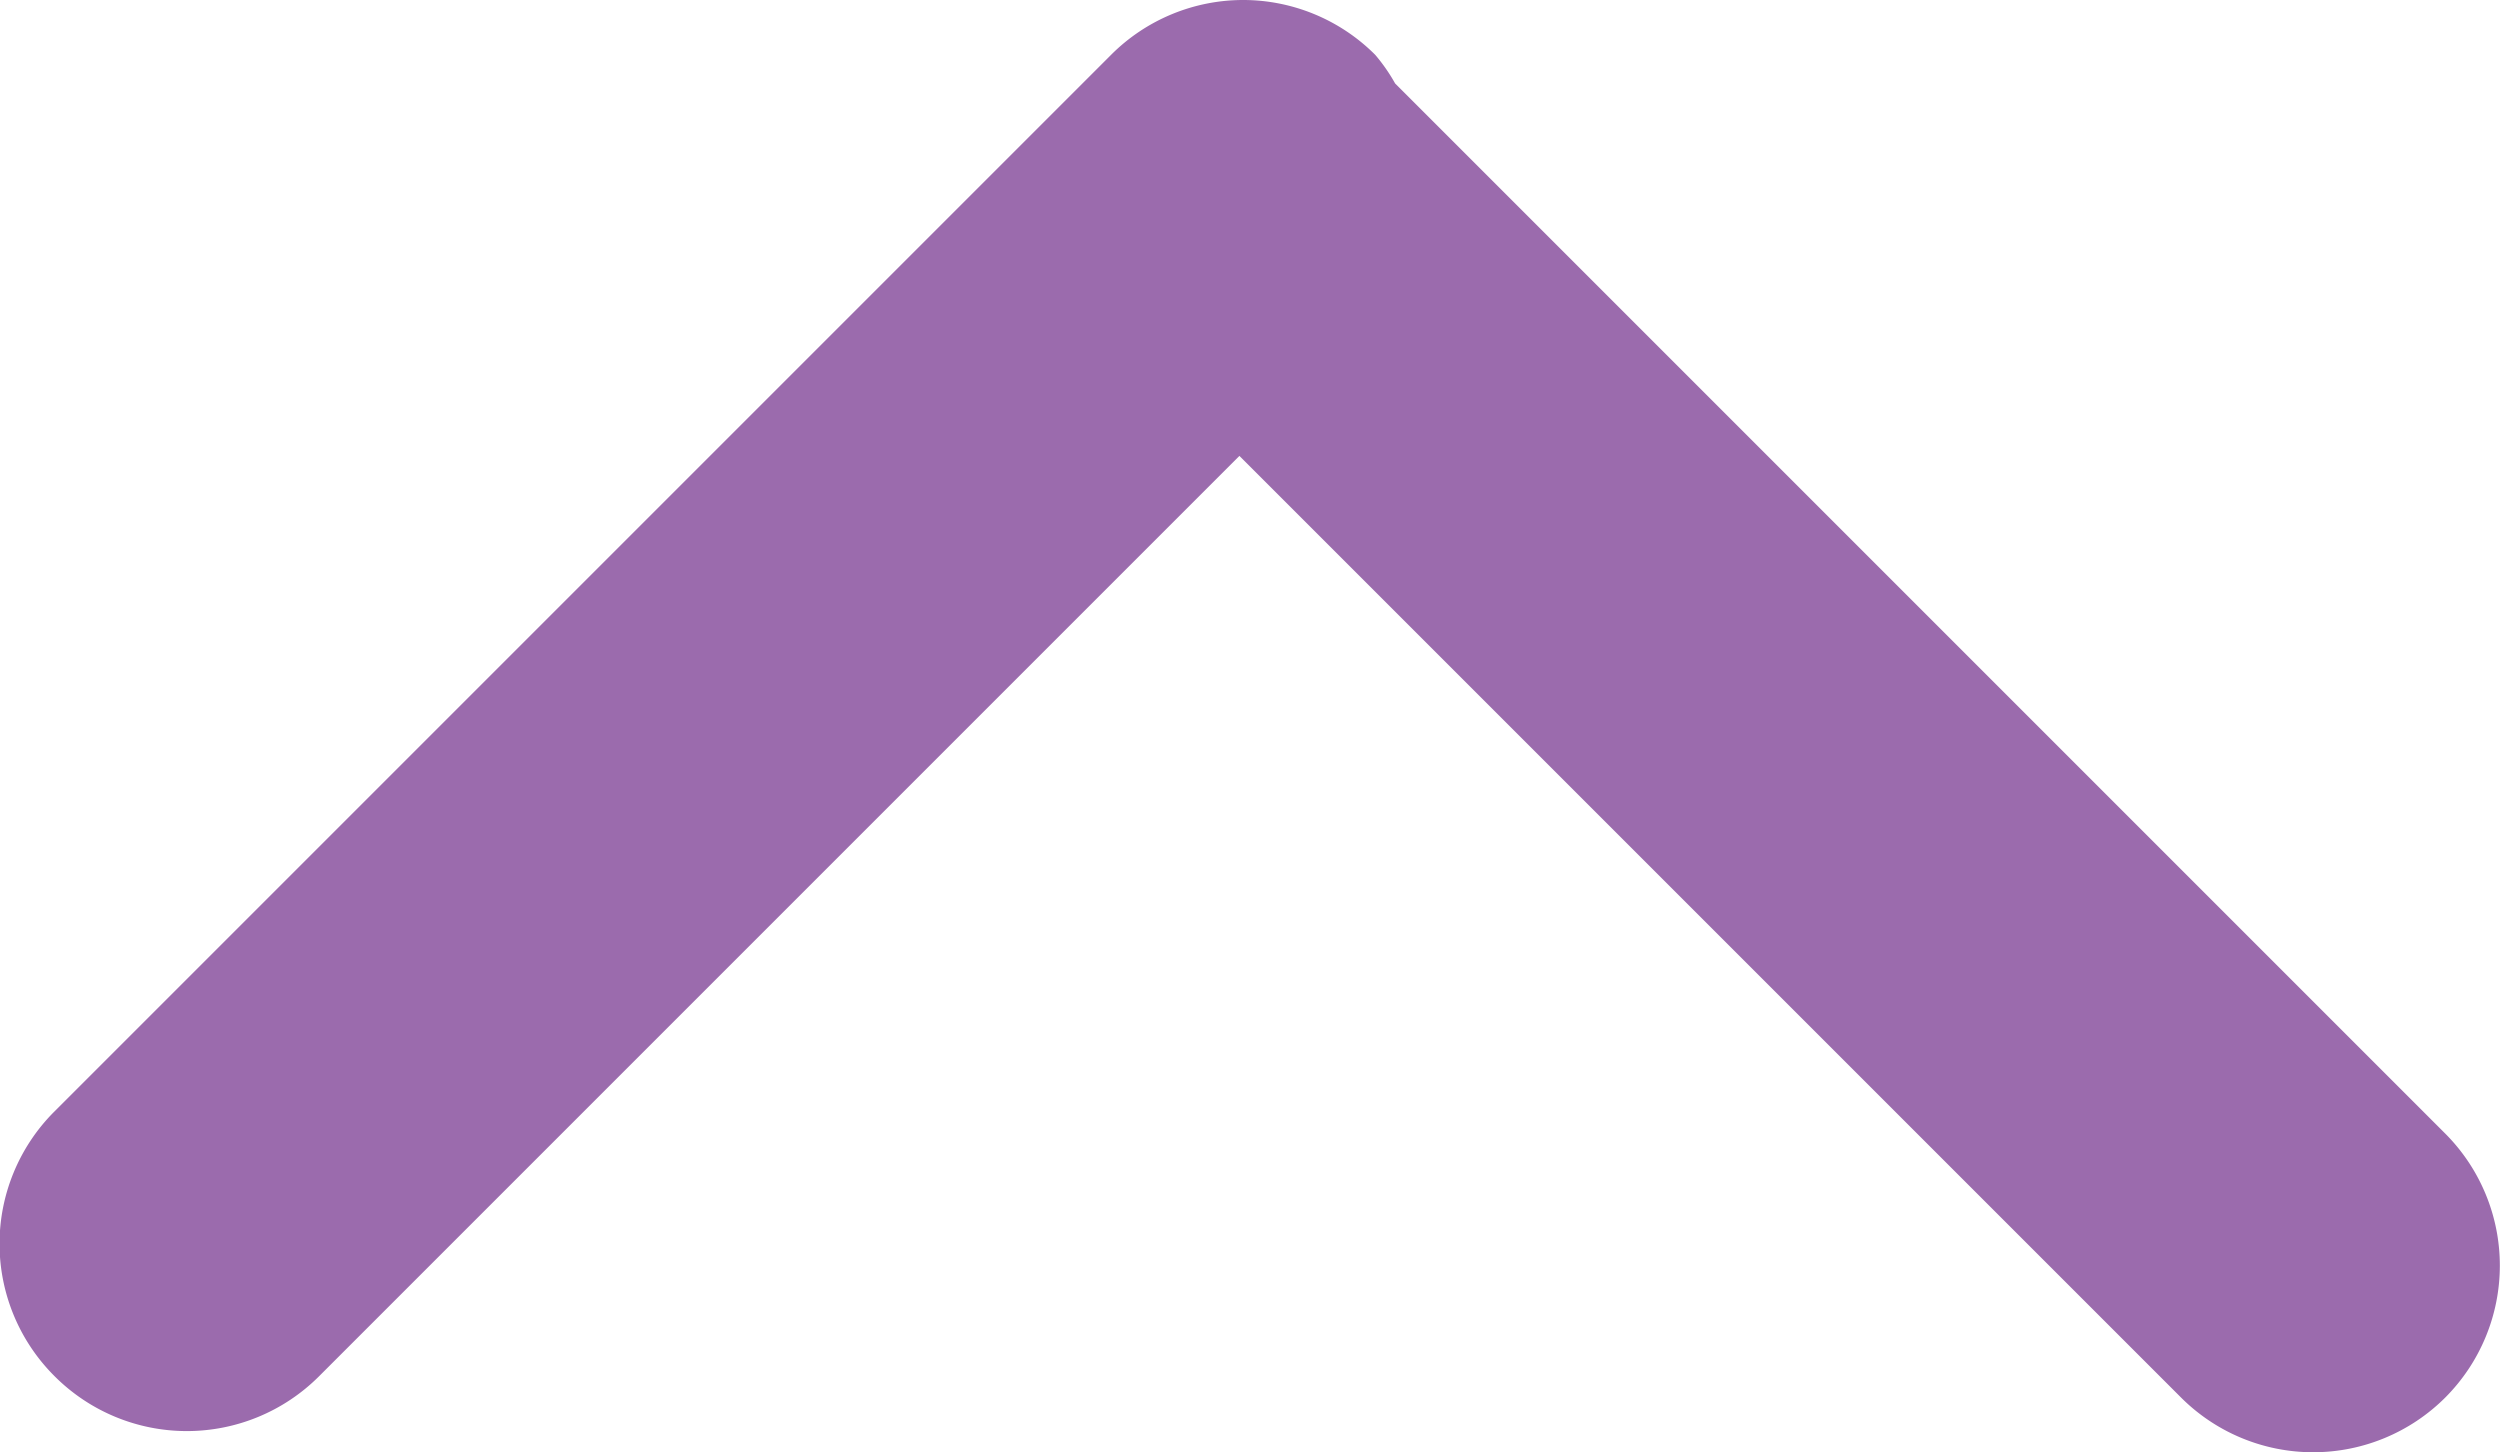 <svg id="Layer_1" data-name="Layer 1" xmlns="http://www.w3.org/2000/svg" viewBox="0 0 20.07 11.66"><defs><style>.cls-1{fill:#9b6bad;}</style></defs><title>dropList_active_icon_ver1</title><path class="cls-1" d="M-519.13,1249.68a1.5,1.5,0,0,0,2.12,0l7.39-7.39,7.56,7.56a1.5,1.5,0,0,0,2.12,0,1.5,1.5,0,0,0,0-2.12l-8.43-8.43a1.42,1.42,0,0,0-.16-.23,1.5,1.5,0,0,0-1.06-.44,1.5,1.5,0,0,0-1.06.44l-8.49,8.49A1.5,1.5,0,0,0-519.13,1249.68Z" transform="translate(519.57 -1238.63)"/></svg>